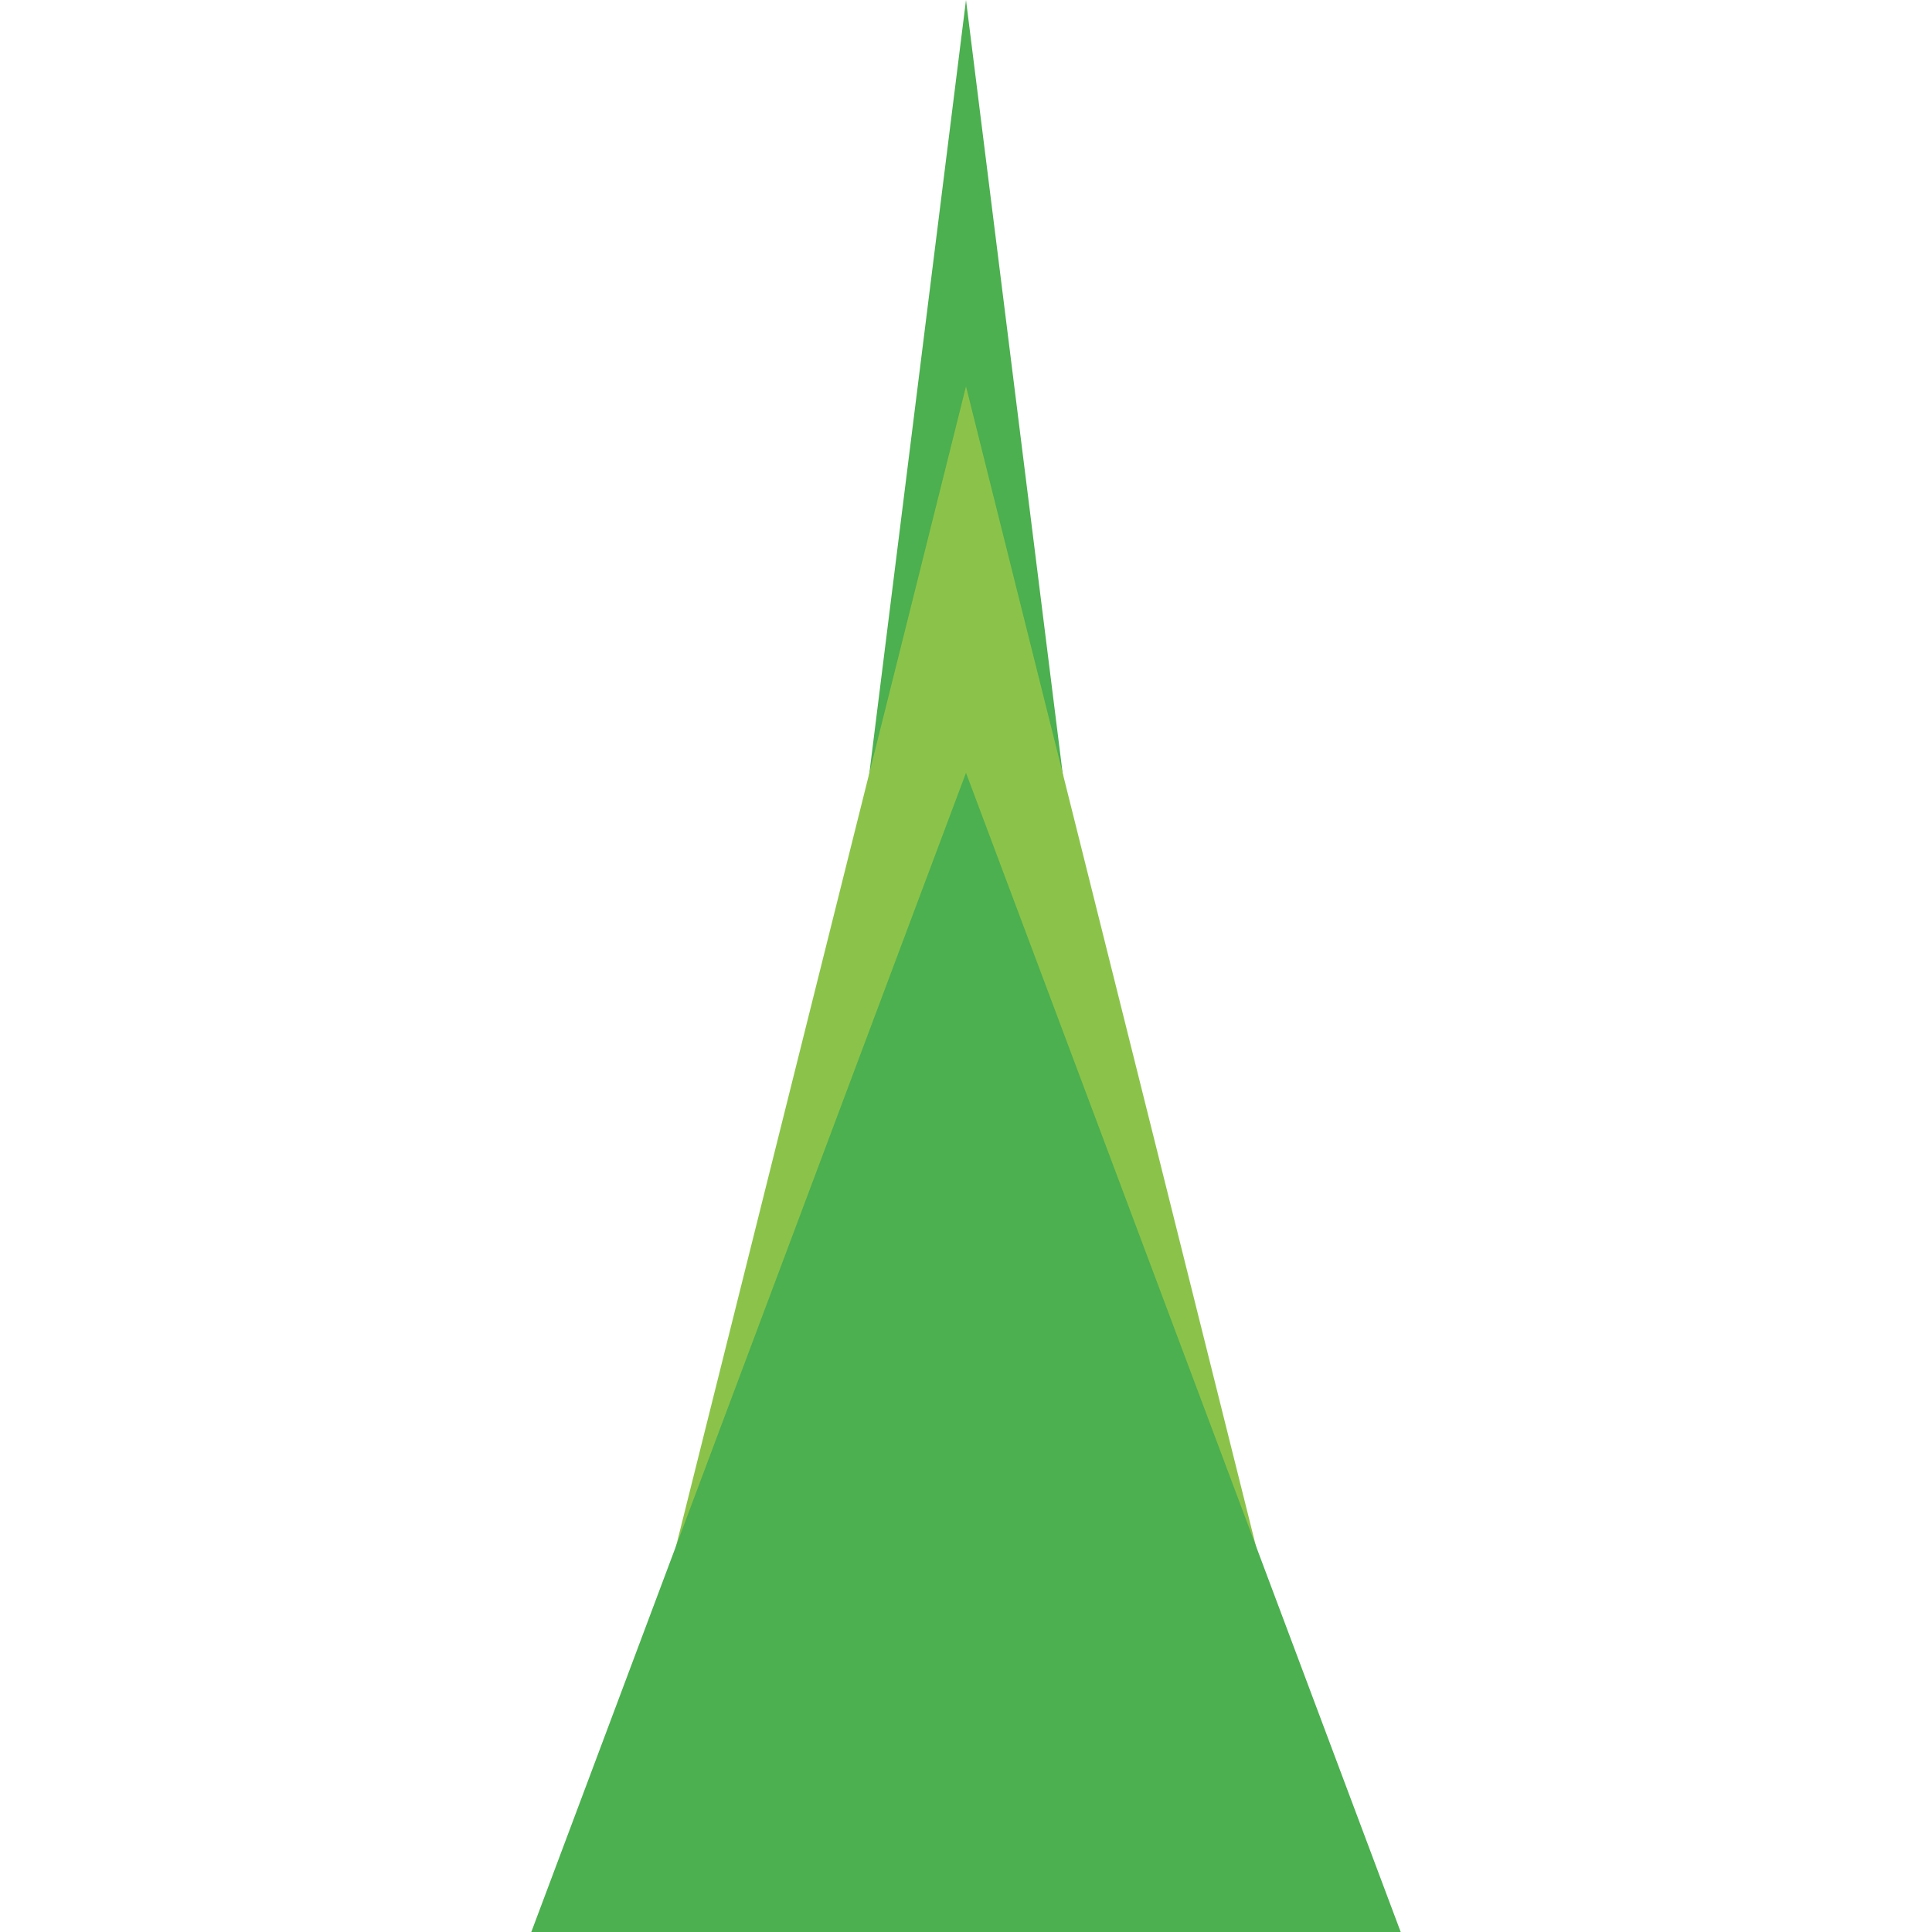 <svg width="100px" height="100px" version="1.1" xmlns="http://www.w3.org/2000/svg">
    <polygon points="50,0 60,80 40,80" fill="#4CAF50"></polygon>
    <polygon points="50,20 70,100 30,100" fill="#8BC34A"></polygon>
    <polygon points="50,40 80,120 20,120" fill="#4CAF50"></polygon>
</svg>